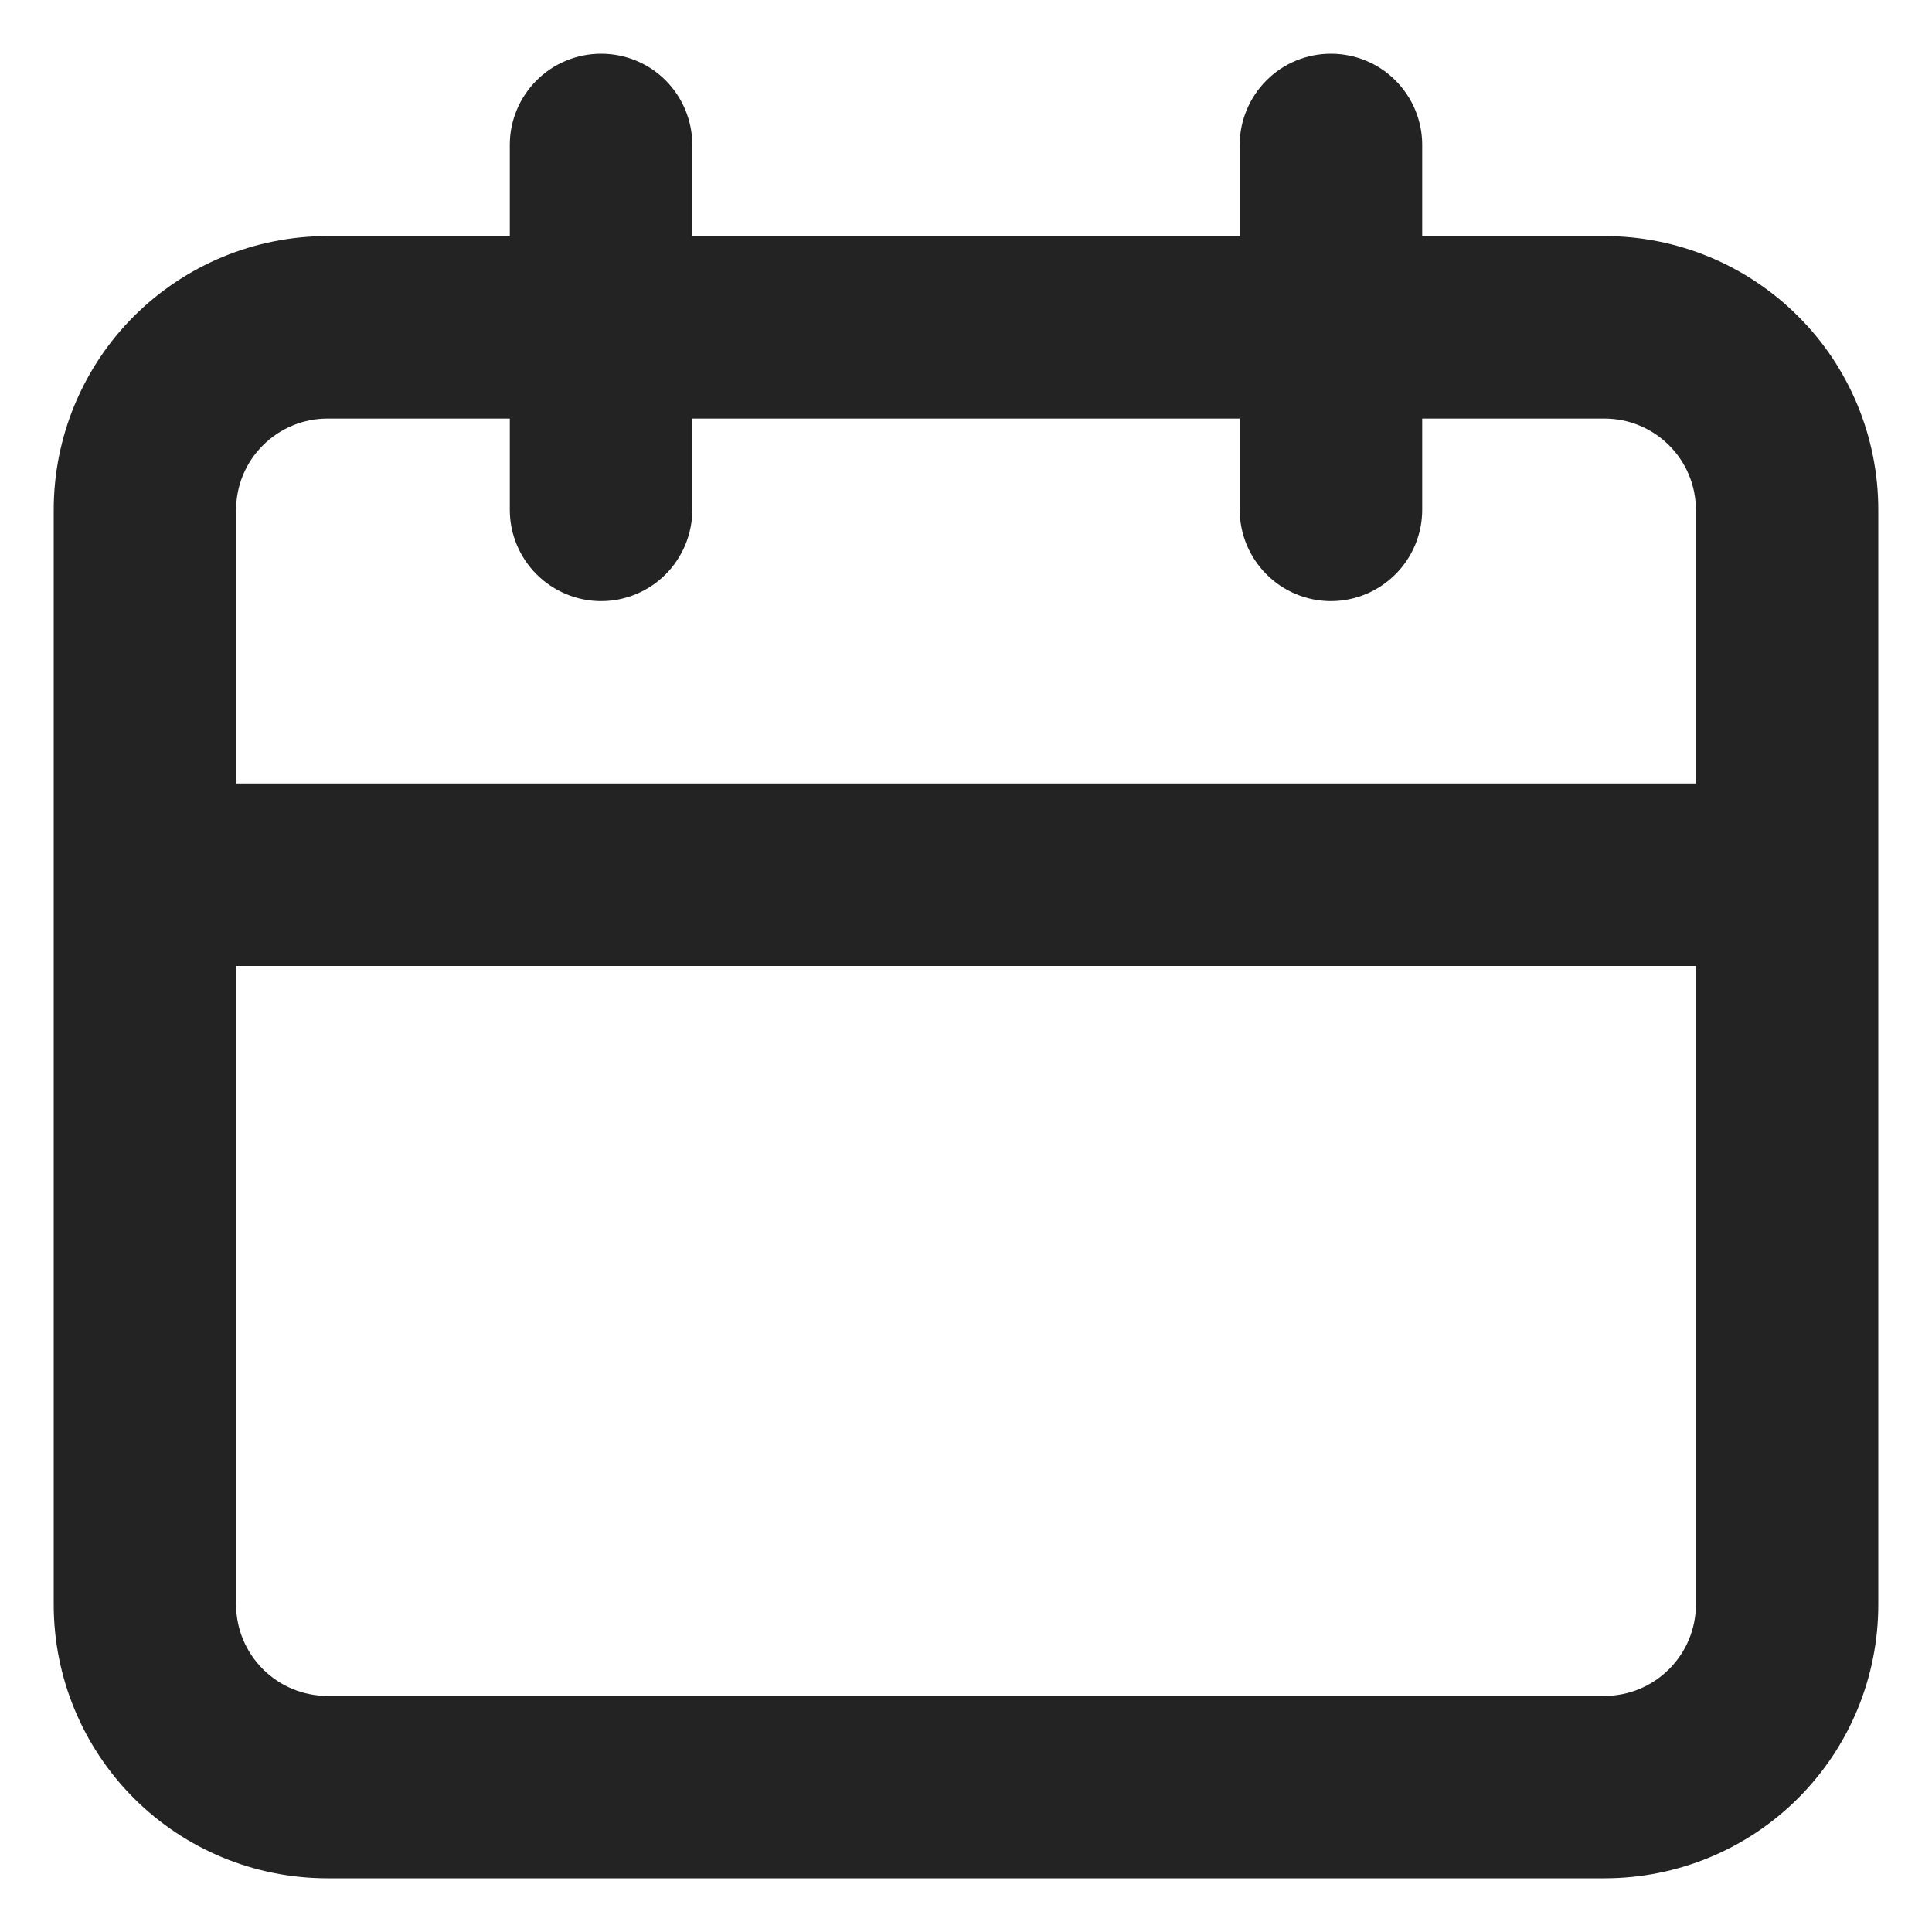 <svg width="15" height="15" viewBox="0 0 15 15" fill="none" xmlns="http://www.w3.org/2000/svg">
<path d="M12.458 1.833H11.042V1.125C11.042 0.937 10.967 0.757 10.834 0.624C10.701 0.491 10.521 0.417 10.333 0.417C10.146 0.417 9.965 0.491 9.833 0.624C9.7 0.757 9.625 0.937 9.625 1.125V1.833H5.375V1.125C5.375 0.937 5.3 0.757 5.168 0.624C5.035 0.491 4.855 0.417 4.667 0.417C4.479 0.417 4.299 0.491 4.166 0.624C4.033 0.757 3.958 0.937 3.958 1.125V1.833H2.542C1.978 1.833 1.438 2.057 1.039 2.456C0.641 2.854 0.417 3.395 0.417 3.958V12.458C0.417 13.022 0.641 13.562 1.039 13.961C1.438 14.36 1.978 14.583 2.542 14.583H12.458C13.022 14.583 13.562 14.36 13.961 13.961C14.36 13.562 14.583 13.022 14.583 12.458V3.958C14.583 3.395 14.36 2.854 13.961 2.456C13.562 2.057 13.022 1.833 12.458 1.833ZM13.167 12.458C13.167 12.646 13.092 12.826 12.959 12.959C12.826 13.092 12.646 13.167 12.458 13.167H2.542C2.354 13.167 2.174 13.092 2.041 12.959C1.908 12.826 1.833 12.646 1.833 12.458V7.5H13.167V12.458ZM13.167 6.083H1.833V3.958C1.833 3.771 1.908 3.59 2.041 3.458C2.174 3.325 2.354 3.25 2.542 3.25H3.958V3.958C3.958 4.146 4.033 4.326 4.166 4.459C4.299 4.592 4.479 4.667 4.667 4.667C4.855 4.667 5.035 4.592 5.168 4.459C5.3 4.326 5.375 4.146 5.375 3.958V3.25H9.625V3.958C9.625 4.146 9.7 4.326 9.833 4.459C9.965 4.592 10.146 4.667 10.333 4.667C10.521 4.667 10.701 4.592 10.834 4.459C10.967 4.326 11.042 4.146 11.042 3.958V3.25H12.458C12.646 3.25 12.826 3.325 12.959 3.458C13.092 3.59 13.167 3.771 13.167 3.958V6.083Z" fill="#232323"/>
</svg>
